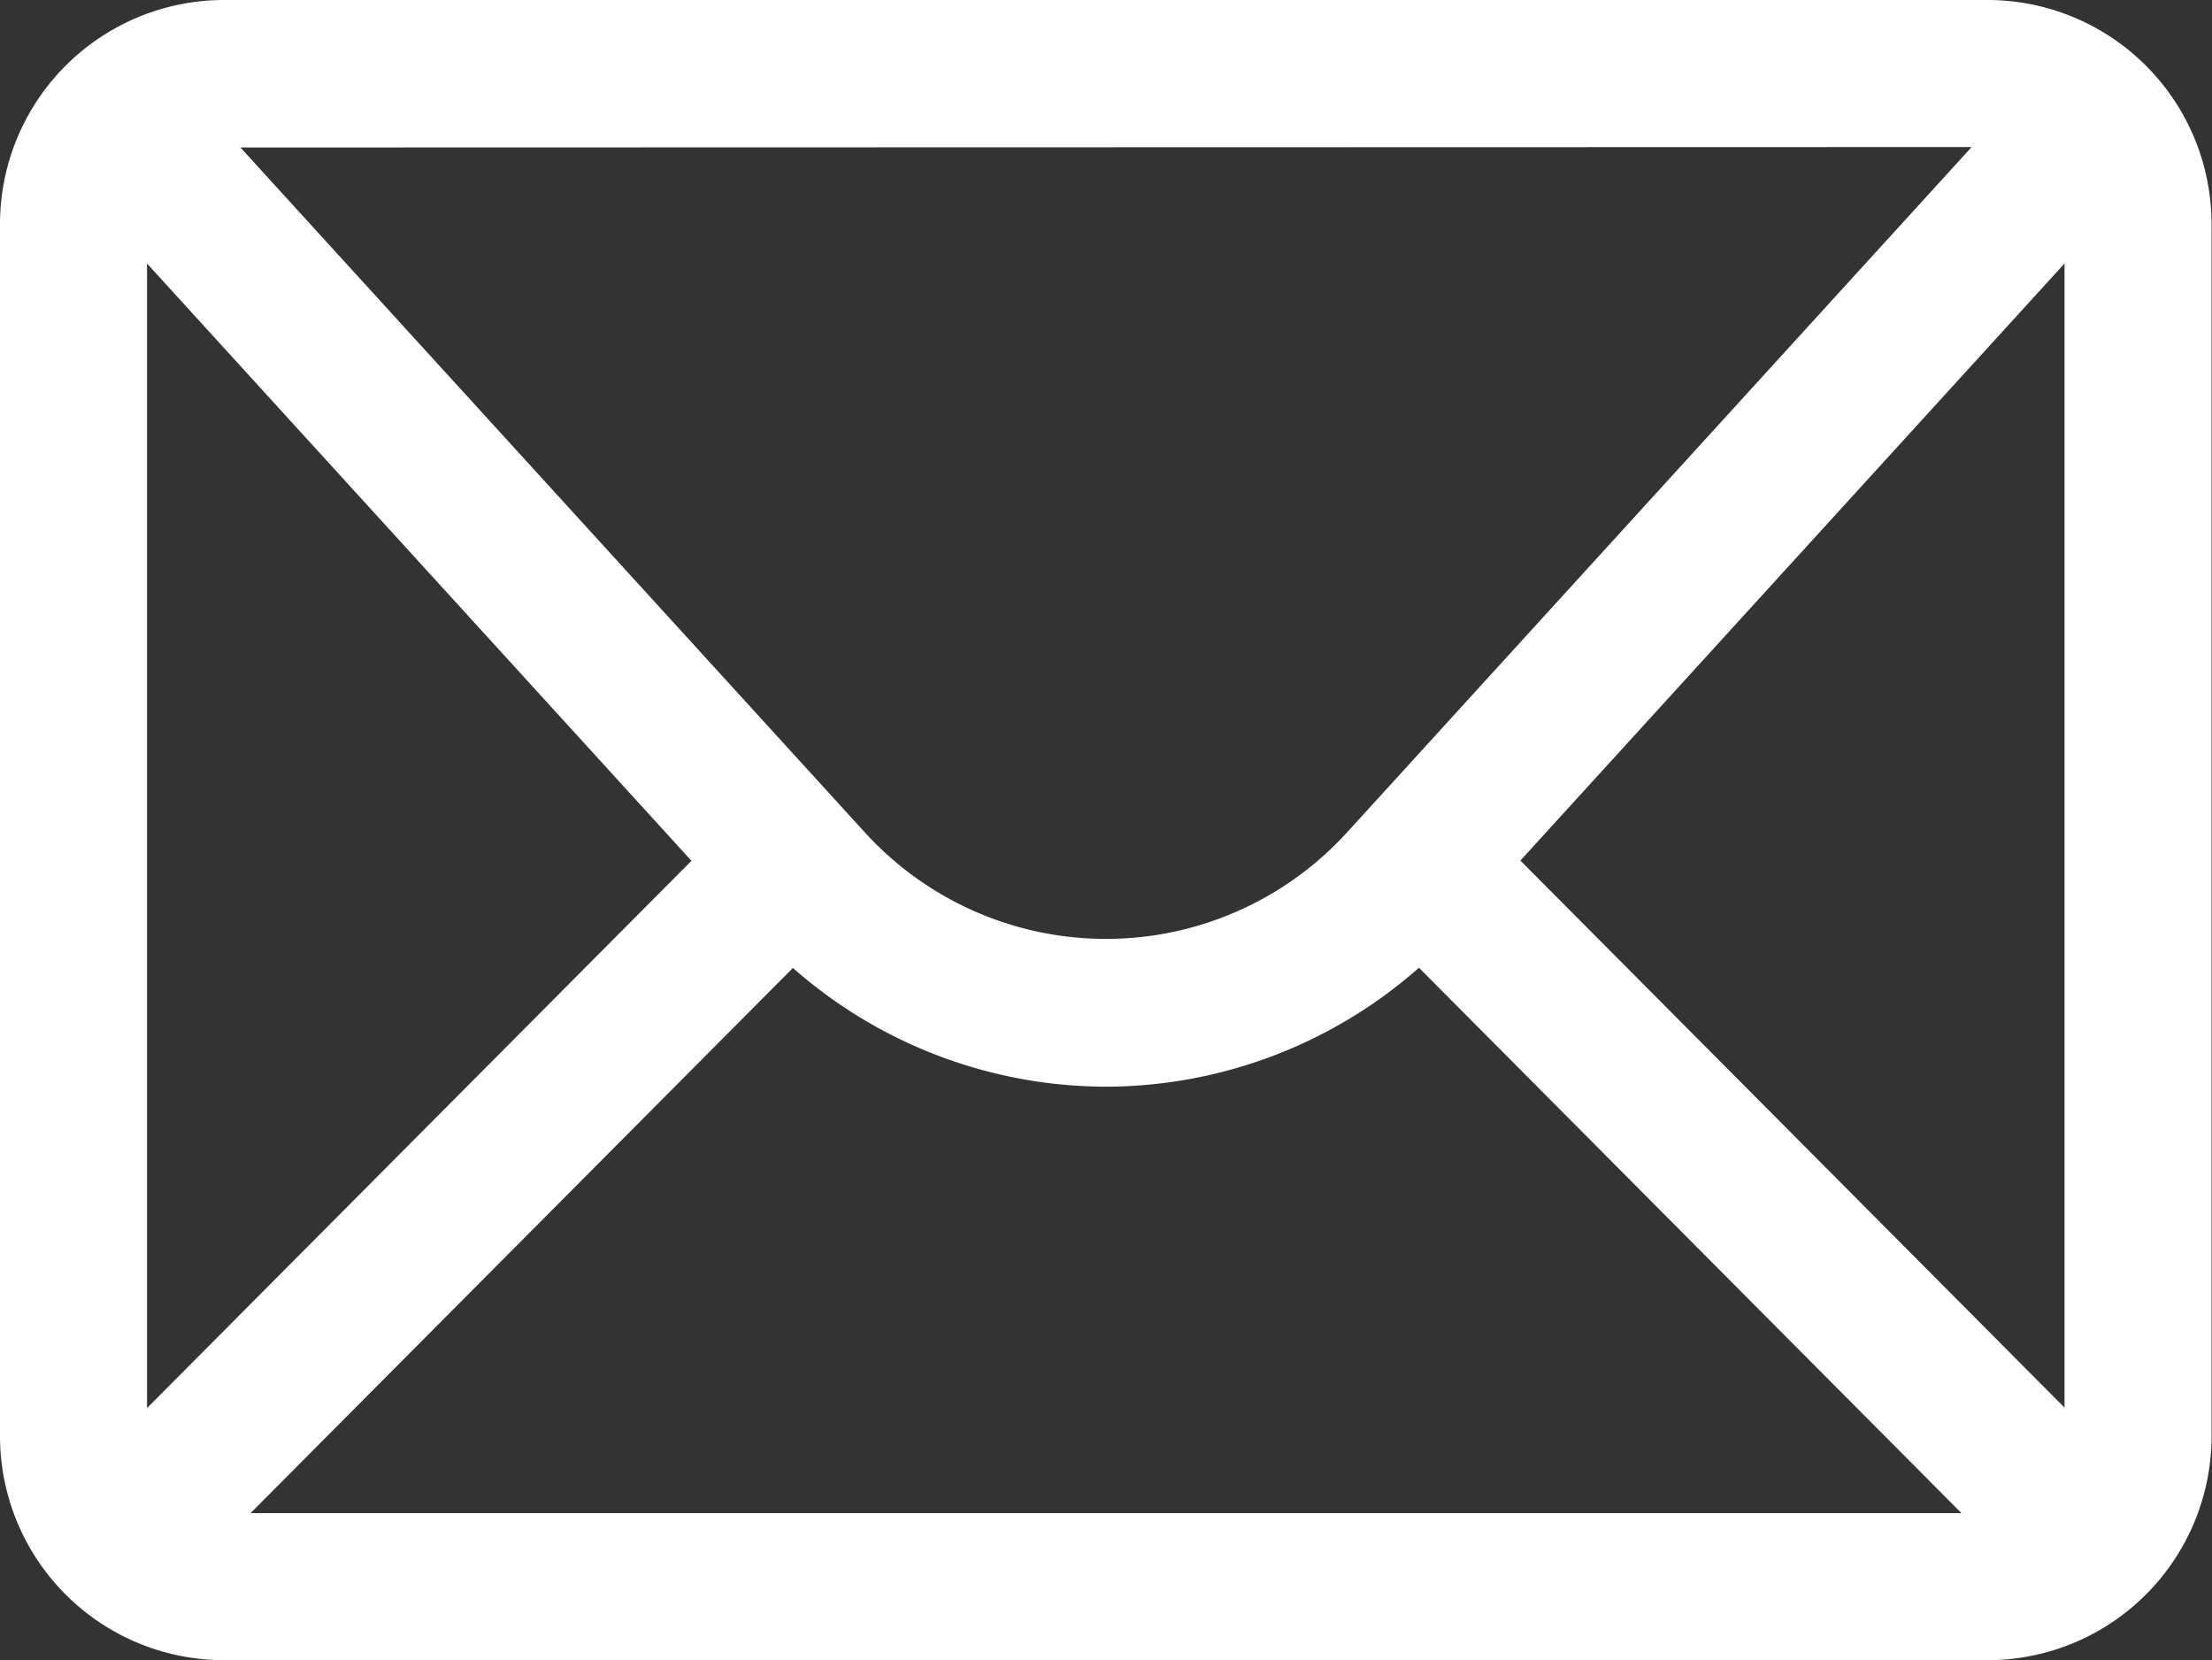 <svg xmlns="http://www.w3.org/2000/svg" width="20.143" height="15.117" viewBox="0 0 20.143 15.117">
  <rect x="0" y="0" width="20.143" height="15.117" fill="#333333" stroke="none"/>
  <g id="mail-5888" transform="translate(126.036 94.589)">
    <g id="Group_1" data-name="Group 1" transform="translate(-126.036 -94.589)">
      <path id="Path_76" data-name="Path 76" d="M18.1,46.564H2.039A2.041,2.041,0,0,1,0,44.525V33.486a2.041,2.041,0,0,1,2.039-2.039H18.1a2.041,2.041,0,0,1,2.039,2.039V44.525A2.041,2.041,0,0,1,18.1,46.564ZM2.039,32.79a.7.7,0,0,0-.7.7V44.525a.7.7,0,0,0,.7.7H18.1a.7.7,0,0,0,.7-.7V33.486a.7.7,0,0,0-.7-.7Z" transform="translate(0 -31.447)" fill="#fff"/>
      <path id="Path_77" data-name="Path 77" d="M16.5,48.7a4.322,4.322,0,0,1-3.187-1.407L6.982,40.348l.993-.9L14.3,46.385a2.97,2.97,0,0,0,4.39,0l6.326-6.941.992.9-6.326,6.941A4.321,4.321,0,0,1,16.5,48.7Z" transform="translate(-6.424 -38.805)" fill="#fff"/>
      <rect id="Rectangle_16" data-name="Rectangle 16" width="8.724" height="1.343" transform="translate(0.594 13.57) rotate(-45.146)" fill="#fff"/>
      <rect id="Rectangle_17" data-name="Rectangle 17" width="1.343" height="8.725" transform="translate(12.444 8.332) rotate(-44.85)" fill="#fff"/>
    </g>
  </g>
</svg>
